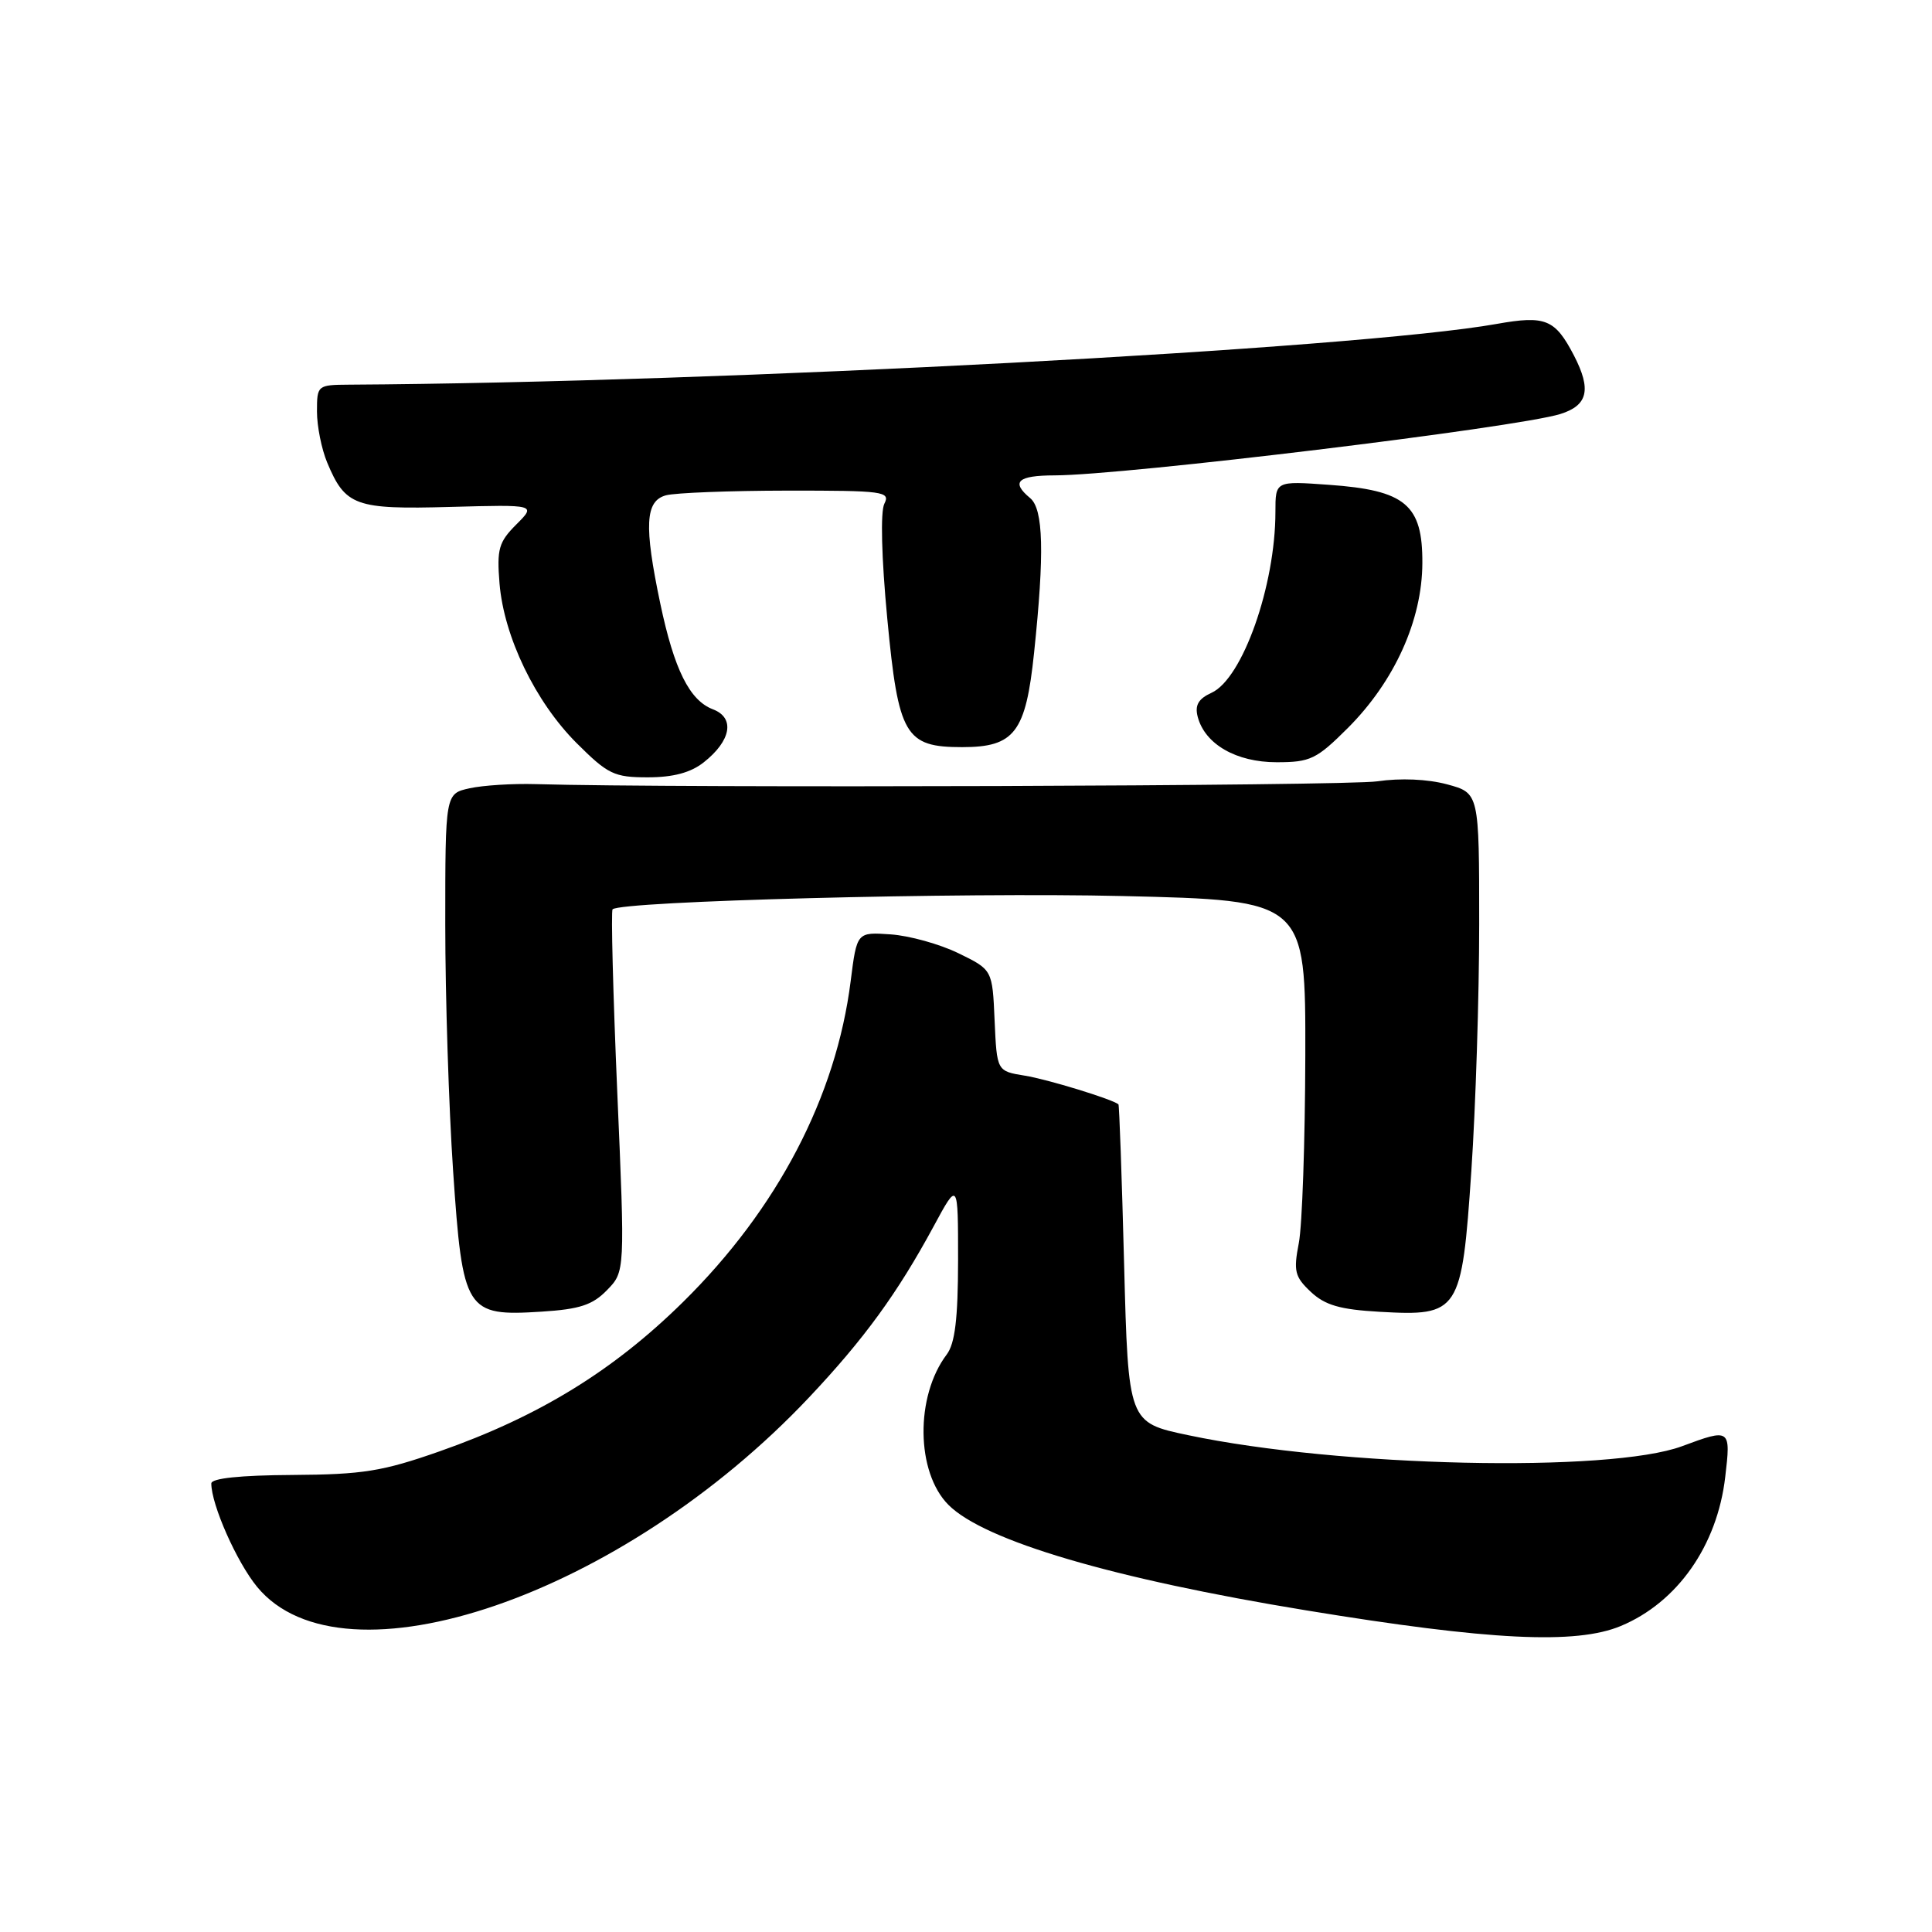 <?xml version="1.0" encoding="UTF-8" standalone="no"?>
<!DOCTYPE svg PUBLIC "-//W3C//DTD SVG 1.1//EN" "http://www.w3.org/Graphics/SVG/1.1/DTD/svg11.dtd" >
<svg xmlns="http://www.w3.org/2000/svg" xmlns:xlink="http://www.w3.org/1999/xlink" version="1.1" viewBox="0 0 256 256">
 <g >
 <path fill="currentColor"
d=" M 214.77 215.45 C 222.27 212.32 227.54 204.80 228.60 195.72 C 229.36 189.30 229.28 189.25 222.88 191.63 C 213.30 195.18 177.44 194.39 157.45 190.17 C 149.50 188.50 149.50 188.50 148.95 167.50 C 148.65 155.95 148.31 146.42 148.20 146.33 C 147.39 145.65 138.80 143.01 135.79 142.53 C 132.09 141.93 132.09 141.93 131.79 135.21 C 131.50 128.50 131.50 128.50 127.00 126.31 C 124.53 125.10 120.48 123.98 118.02 123.81 C 113.54 123.50 113.54 123.50 112.72 129.99 C 110.79 145.31 103.03 160.17 90.53 172.50 C 81.26 181.64 71.37 187.71 58.22 192.32 C 50.66 194.97 48.08 195.38 38.75 195.44 C 31.81 195.48 28.00 195.88 28.00 196.57 C 28.00 199.38 31.37 206.99 34.07 210.27 C 45.47 224.10 82.44 211.42 107.19 185.18 C 114.50 177.43 118.90 171.39 123.71 162.50 C 126.95 156.50 126.95 156.50 126.95 167.00 C 126.94 174.74 126.54 178.02 125.45 179.47 C 121.25 185.02 121.37 195.09 125.68 199.41 C 130.44 204.17 147.46 209.19 173.13 213.39 C 197.39 217.37 208.83 217.93 214.77 215.45 Z  M 80.43 170.95 C 82.82 168.50 82.82 168.50 81.79 144.70 C 81.23 131.61 80.95 120.72 81.17 120.49 C 82.27 119.40 127.33 118.22 148.75 118.73 C 173.00 119.30 173.00 119.30 172.96 139.90 C 172.93 151.23 172.55 162.39 172.10 164.71 C 171.38 168.43 171.56 169.18 173.69 171.18 C 175.58 172.95 177.55 173.52 182.81 173.82 C 193.37 174.42 193.69 173.92 194.96 155.17 C 195.53 146.74 196.00 132.02 196.00 122.46 C 196.00 105.08 196.00 105.08 191.75 103.93 C 189.15 103.23 185.56 103.08 182.50 103.53 C 178.37 104.15 89.71 104.45 70.98 103.90 C 67.94 103.81 64.00 104.06 62.23 104.45 C 59.00 105.16 59.00 105.16 59.00 122.50 C 59.00 132.04 59.47 146.74 60.04 155.17 C 61.31 173.81 61.70 174.44 71.76 173.80 C 76.81 173.48 78.52 172.92 80.43 170.95 Z  M 93.24 101.02 C 96.89 98.15 97.42 95.11 94.47 93.99 C 91.37 92.81 89.33 88.72 87.49 79.97 C 85.32 69.63 85.49 66.37 88.25 65.63 C 89.49 65.30 96.70 65.02 104.29 65.01 C 117.09 65.00 118.01 65.12 117.18 66.75 C 116.65 67.80 116.80 73.88 117.57 81.98 C 119.04 97.48 119.93 99.00 127.50 99.00 C 134.44 99.00 135.92 97.05 137.02 86.50 C 138.41 73.27 138.26 67.46 136.50 66.00 C 133.91 63.85 134.84 63.00 139.75 62.99 C 149.02 62.97 200.92 56.67 206.75 54.86 C 210.40 53.72 210.89 51.63 208.57 47.13 C 206.06 42.29 204.80 41.77 198.33 42.92 C 179.81 46.23 95.80 50.68 46.25 50.97 C 42.06 51.00 42.00 51.05 42.00 54.53 C 42.00 56.47 42.61 59.51 43.35 61.28 C 45.76 67.05 47.06 67.52 59.67 67.17 C 71.05 66.86 71.05 66.86 68.41 69.50 C 66.08 71.83 65.82 72.76 66.19 77.32 C 66.78 84.39 70.93 92.98 76.39 98.45 C 80.56 102.61 81.37 103.00 85.84 103.00 C 89.20 103.00 91.52 102.38 93.24 101.02 Z  M 178.61 96.45 C 184.78 90.27 188.44 82.19 188.47 74.62 C 188.51 66.87 186.24 64.96 176.09 64.24 C 169.00 63.73 169.00 63.73 169.00 67.82 C 169.00 77.59 164.64 89.93 160.53 91.80 C 158.80 92.59 158.30 93.44 158.70 94.97 C 159.65 98.61 163.80 101.00 169.16 101.00 C 173.63 101.00 174.44 100.61 178.61 96.45 Z "/>
</g>
</svg>